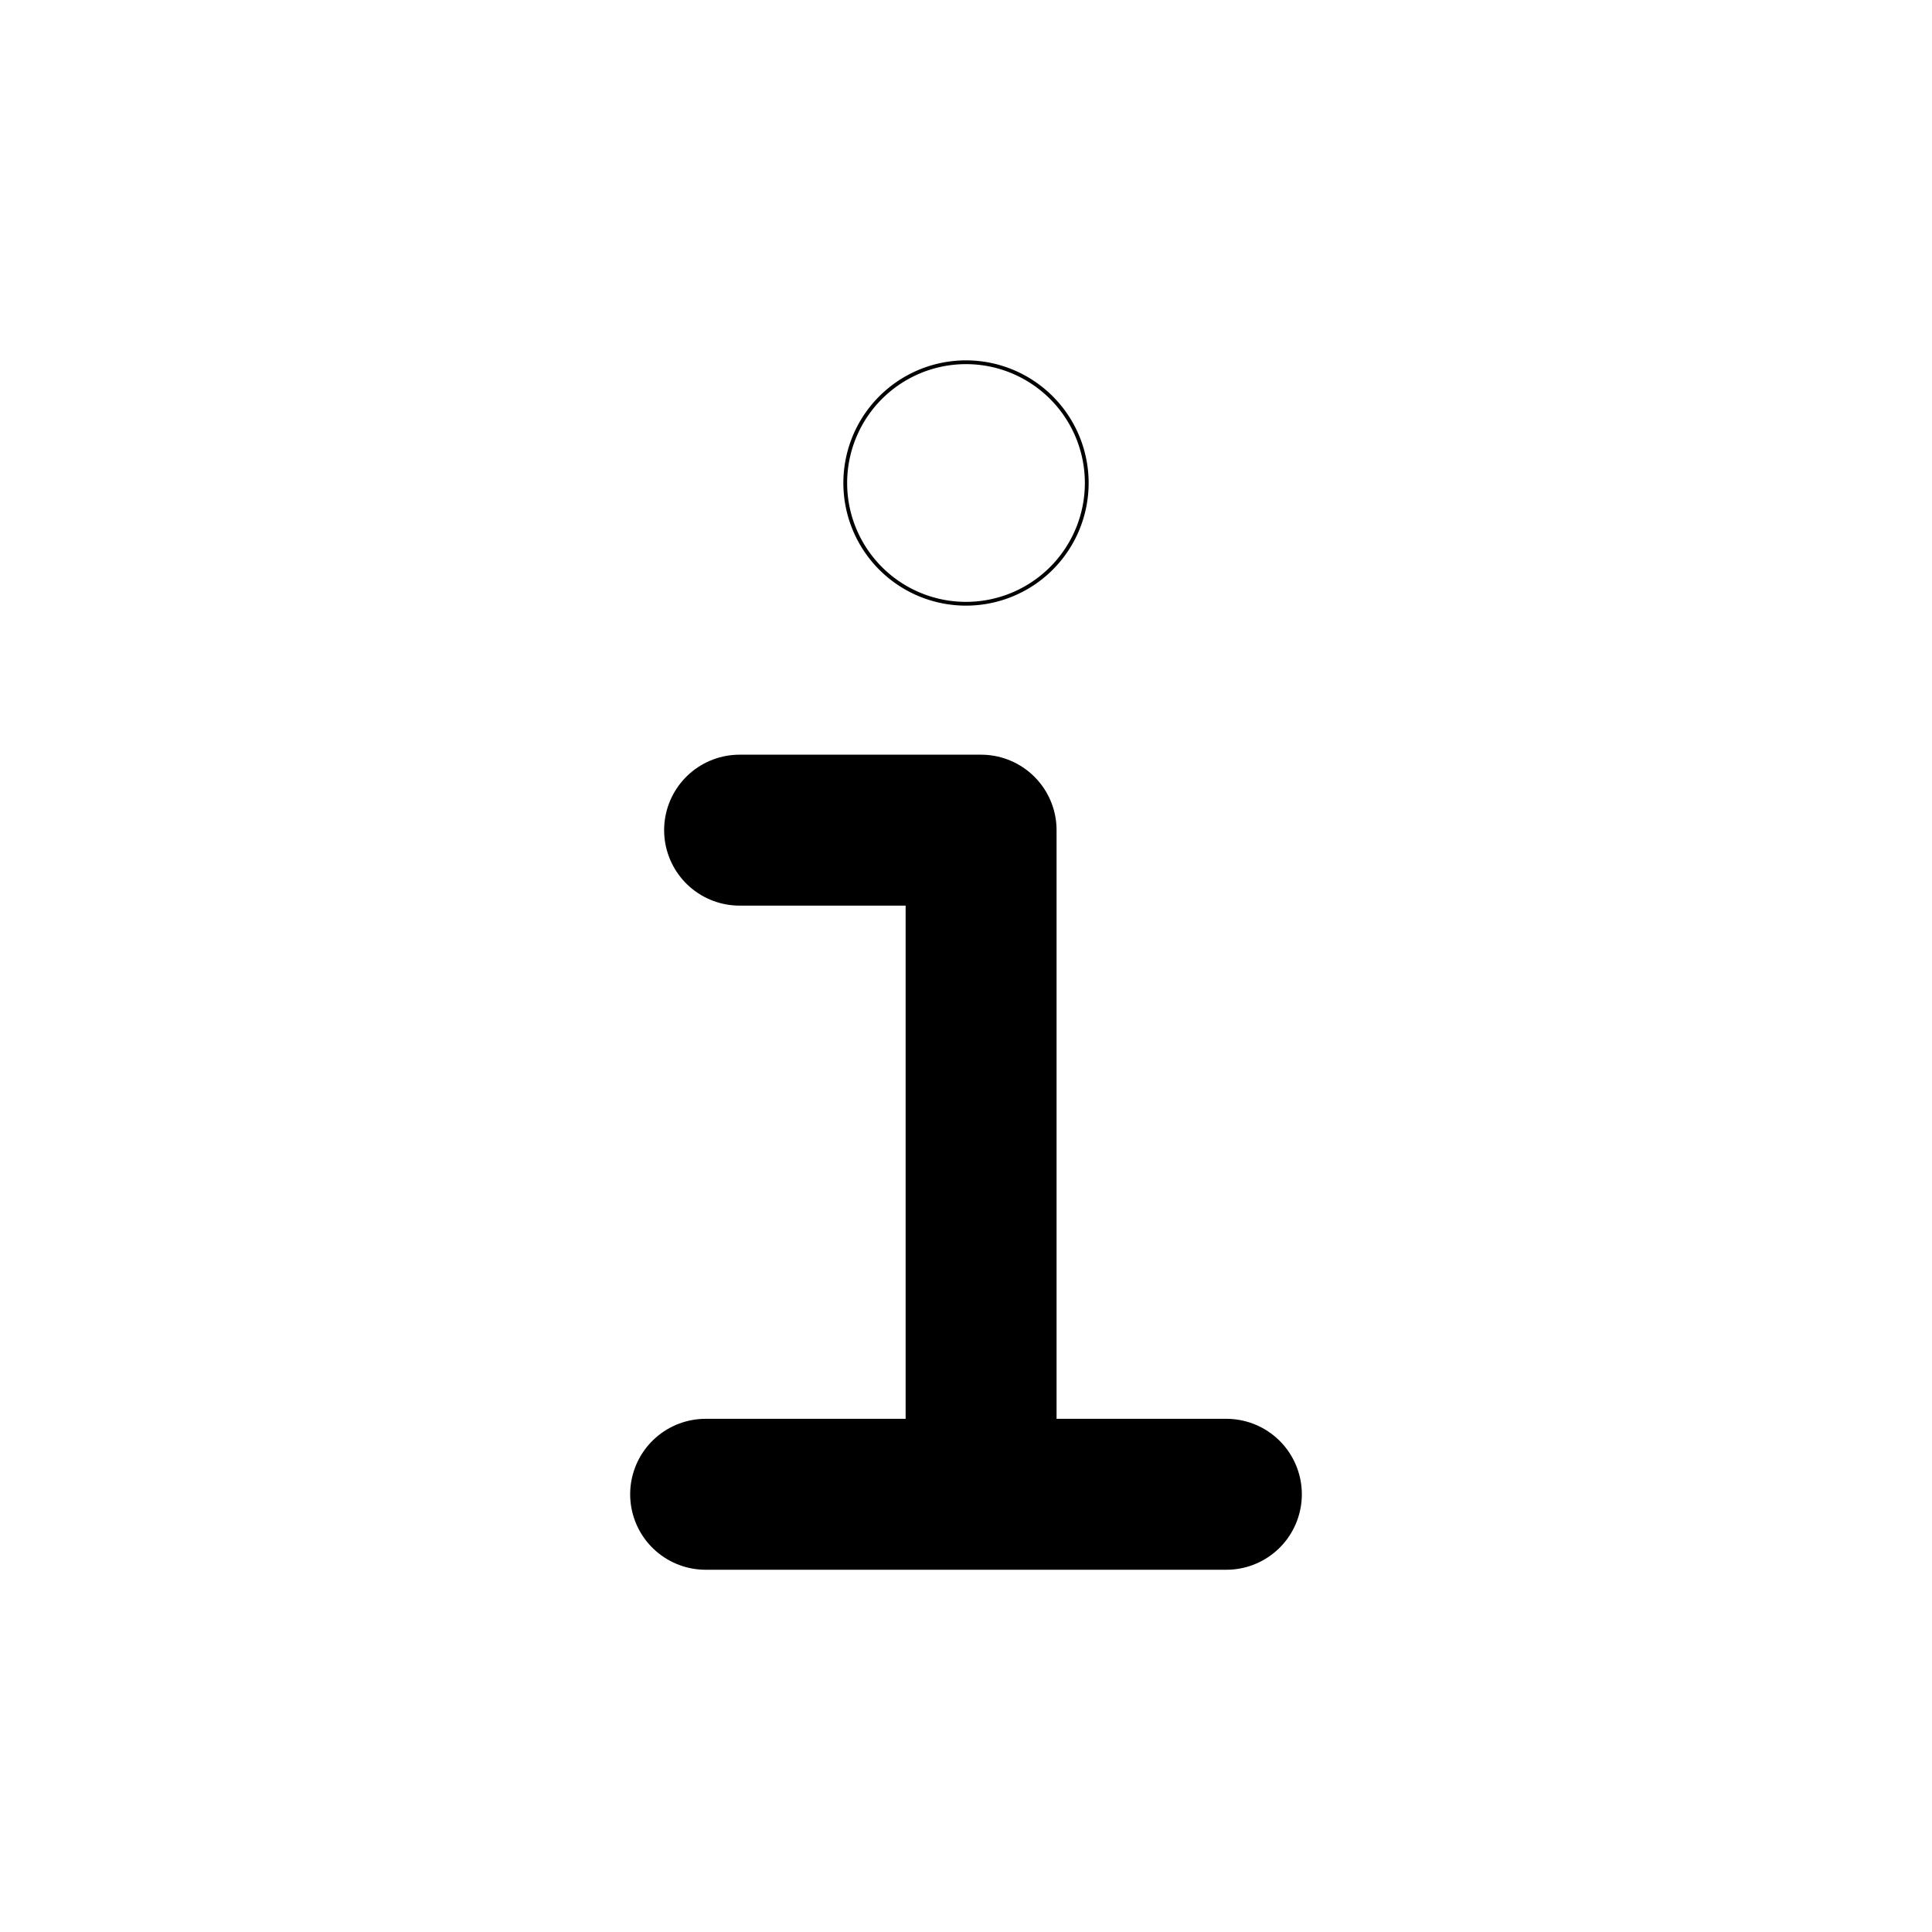 <svg xmlns="http://www.w3.org/2000/svg" viewBox="0 0 512 512" fill="none" stroke="currentColor"><polyline points="196 220 260 220 260 392" style="fill:none;stroke:currentColor;stroke-linecap:round;stroke-linejoin:round;stroke-width:40px"/><line x1="187" y1="396" x2="325" y2="396" style="fill:none;stroke:currentColor;stroke-linecap:round;stroke-miterlimit:10;stroke-width:40px"/><path d="M256,160a32,32,0,1,1,32-32A32,32,0,0,1,256,160Z"/></svg>